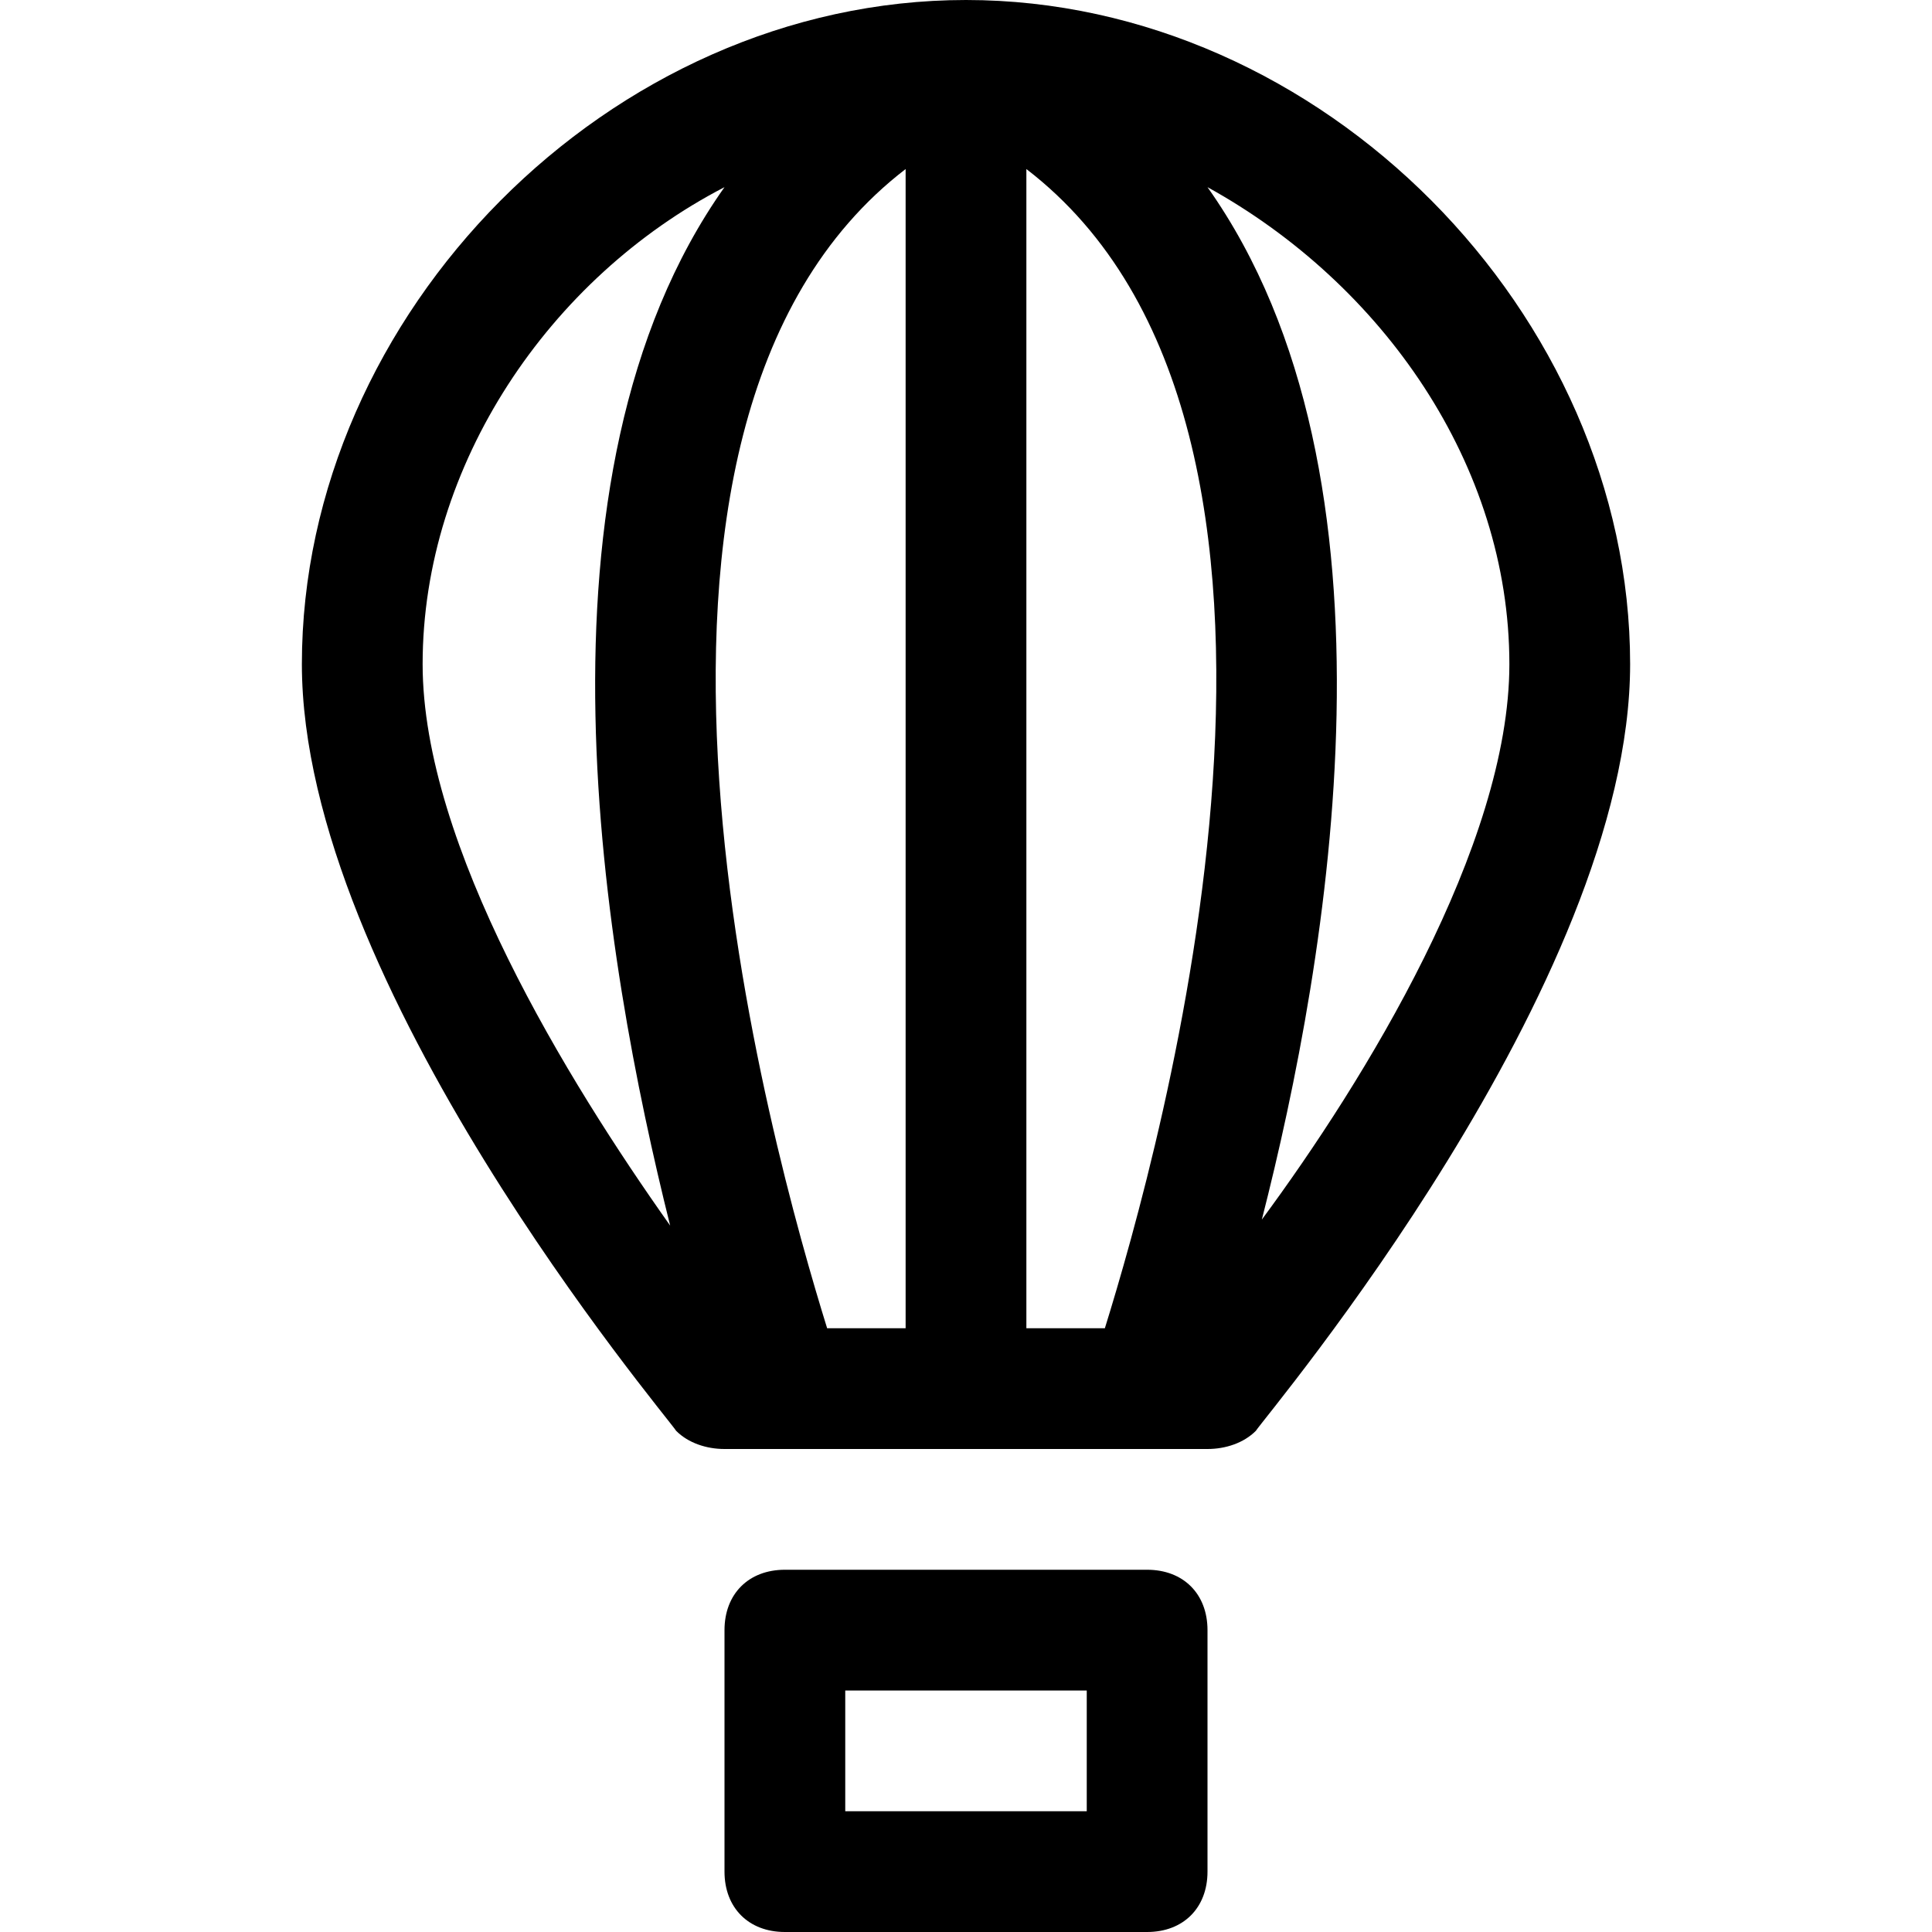 <?xml version="1.0" encoding="utf-8"?>
<!-- Generator: Adobe Illustrator 18.1.1, SVG Export Plug-In . SVG Version: 6.00 Build 0)  -->
<!DOCTYPE svg PUBLIC "-//W3C//DTD SVG 1.1//EN" "http://www.w3.org/Graphics/SVG/1.1/DTD/svg11.dtd">
<svg version="1.1" id="Layer_1" xmlns="http://www.w3.org/2000/svg" xmlns:xlink="http://www.w3.org/1999/xlink" x="0px" y="0px"
	 width="32px" height="32px" viewBox="0 0 32 32" enable-background="new 0 0 32 32" xml:space="preserve">
<path d="M19,26h-6c-0.6,0-1,0.4-1,1v4c0,0.6,0.4,1,1,1h6c0.6,0,1-0.4,1-1v-4C20,26.4,19.6,26,19,26z M18,30h-4v-2h4V30z"/>
<path d="M16,0C16,0,16,0,16,0C16,0,16,0,16,0C16,0,16,0,16,0C16,0,16,0,16,0C10.1,0,5,5.2,5,11c0,5.3,6,12.4,6.2,12.7
	c0.2,0.2,0.5,0.3,0.8,0.3h1c0,0,0,0,0,0c0,0,0,0,0,0h7c0.3,0,0.6-0.1,0.8-0.3C21,23.4,27,16.3,27,11C27,5.2,21.9,0,16,0z M18.3,22
	H17V2.8C22.6,7.1,19.2,19.1,18.3,22z M13.7,22C12.8,19.1,9.4,7.1,15,2.8V22H13.7z M12,3.1c-3.4,4.8-2,12.8-0.9,17.2
	C9.4,17.9,7,14,7,11C7,7.7,9.1,4.6,12,3.1z M20.9,20.2C22,15.9,23.4,7.9,20,3.1c2.9,1.6,5,4.6,5,7.9C25,14,22.6,17.9,20.9,20.2z"/>
</svg>
